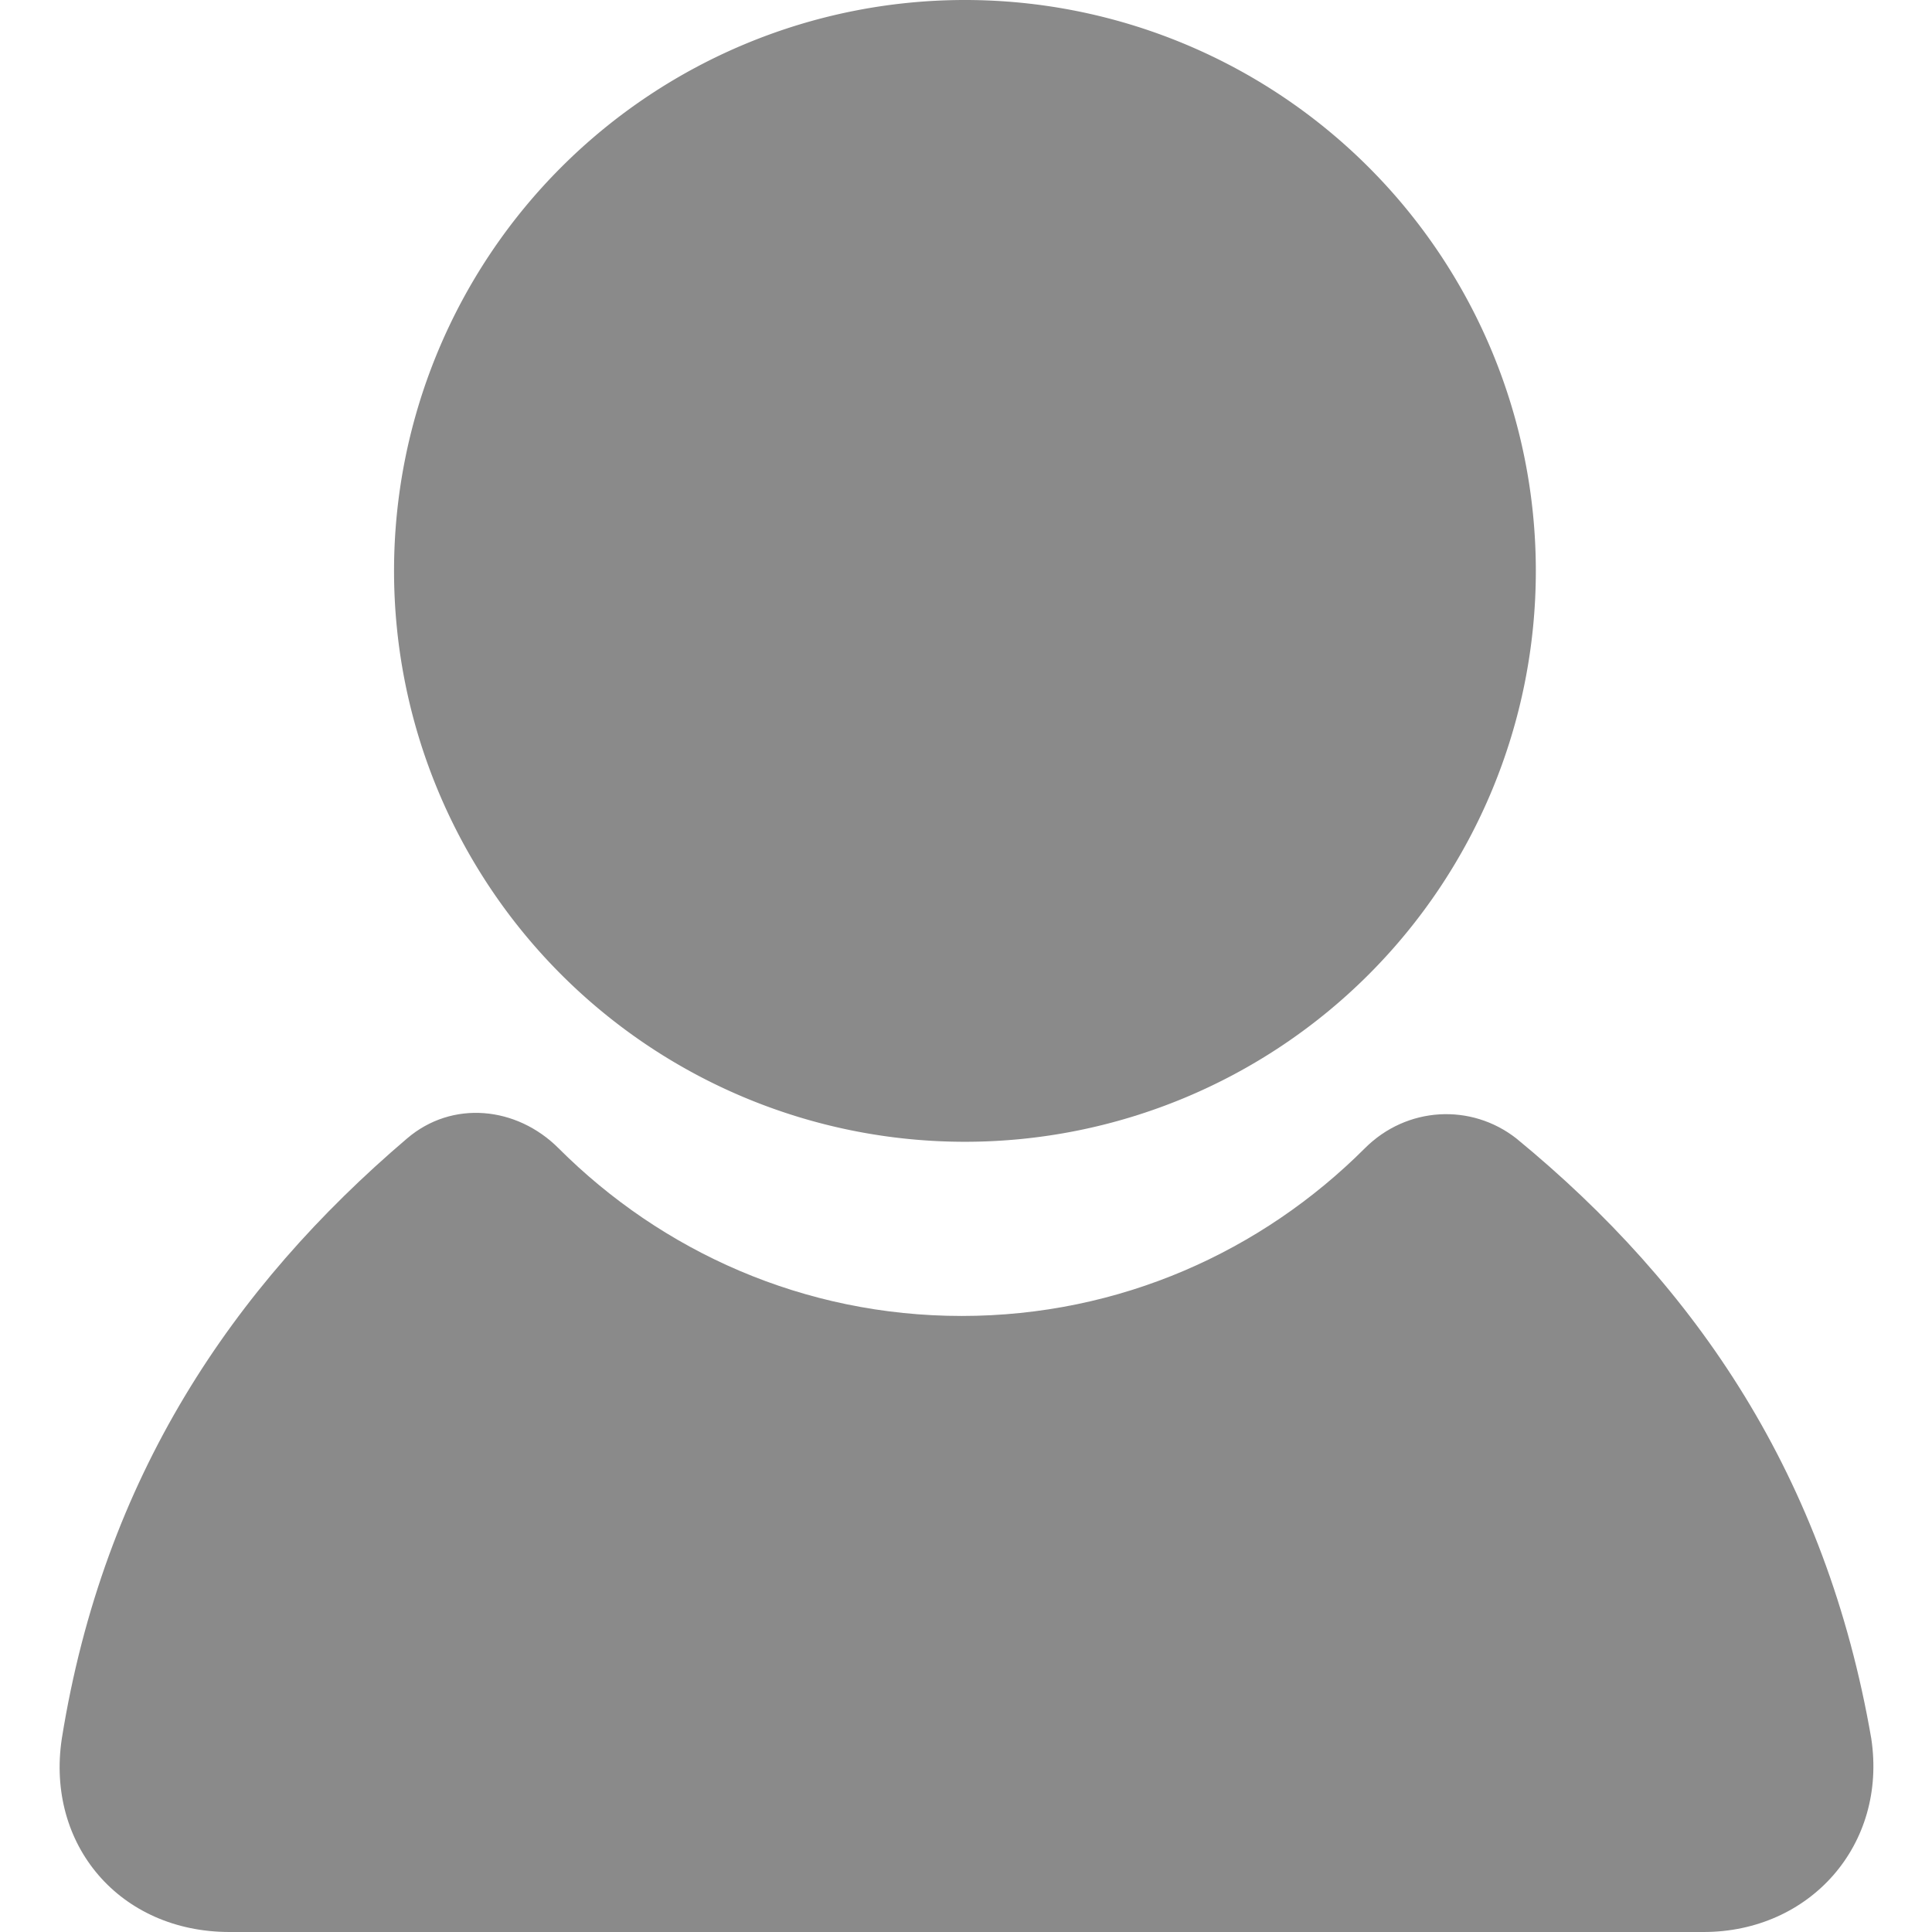 <?xml version="1.0" standalone="no"?><!DOCTYPE svg PUBLIC "-//W3C//DTD SVG 1.1//EN" "http://www.w3.org/Graphics/SVG/1.1/DTD/svg11.dtd"><svg t="1576563999637" class="icon" viewBox="0 0 1024 1024" version="1.1" xmlns="http://www.w3.org/2000/svg" p-id="6661" xmlns:xlink="http://www.w3.org/1999/xlink" width="64" height="64"><defs><style type="text/css"></style></defs><path d="M 511.436 302.584 m -302.584 0 a 302.584 302.584 0 1 0 605.169 0 a 302.584 302.584 0 1 0 -605.169 0 Z" fill="#8a8a8a" p-id="6662"></path><path d="M 803.763 603.459 c -23.933 -18.805 -58.123 -17.095 -80.347 5.129 c -54.705 54.705 -129.923 88.895 -213.689 88.895 s -158.985 -34.19 -213.689 -88.895 c -22.224 -22.224 -56.414 -25.643 -80.347 -5.129 C 123.376 682.097 54.995 782.958 32.772 921.429 c -8.548 56.414 30.771 102.571 88.895 102.571 H 902.915 c 56.414 0 97.442 -46.157 88.895 -102.571 c -23.933 -138.471 -92.314 -239.332 -188.047 -317.97 Z" fill="#8a8a8a" p-id="6663"></path></svg>